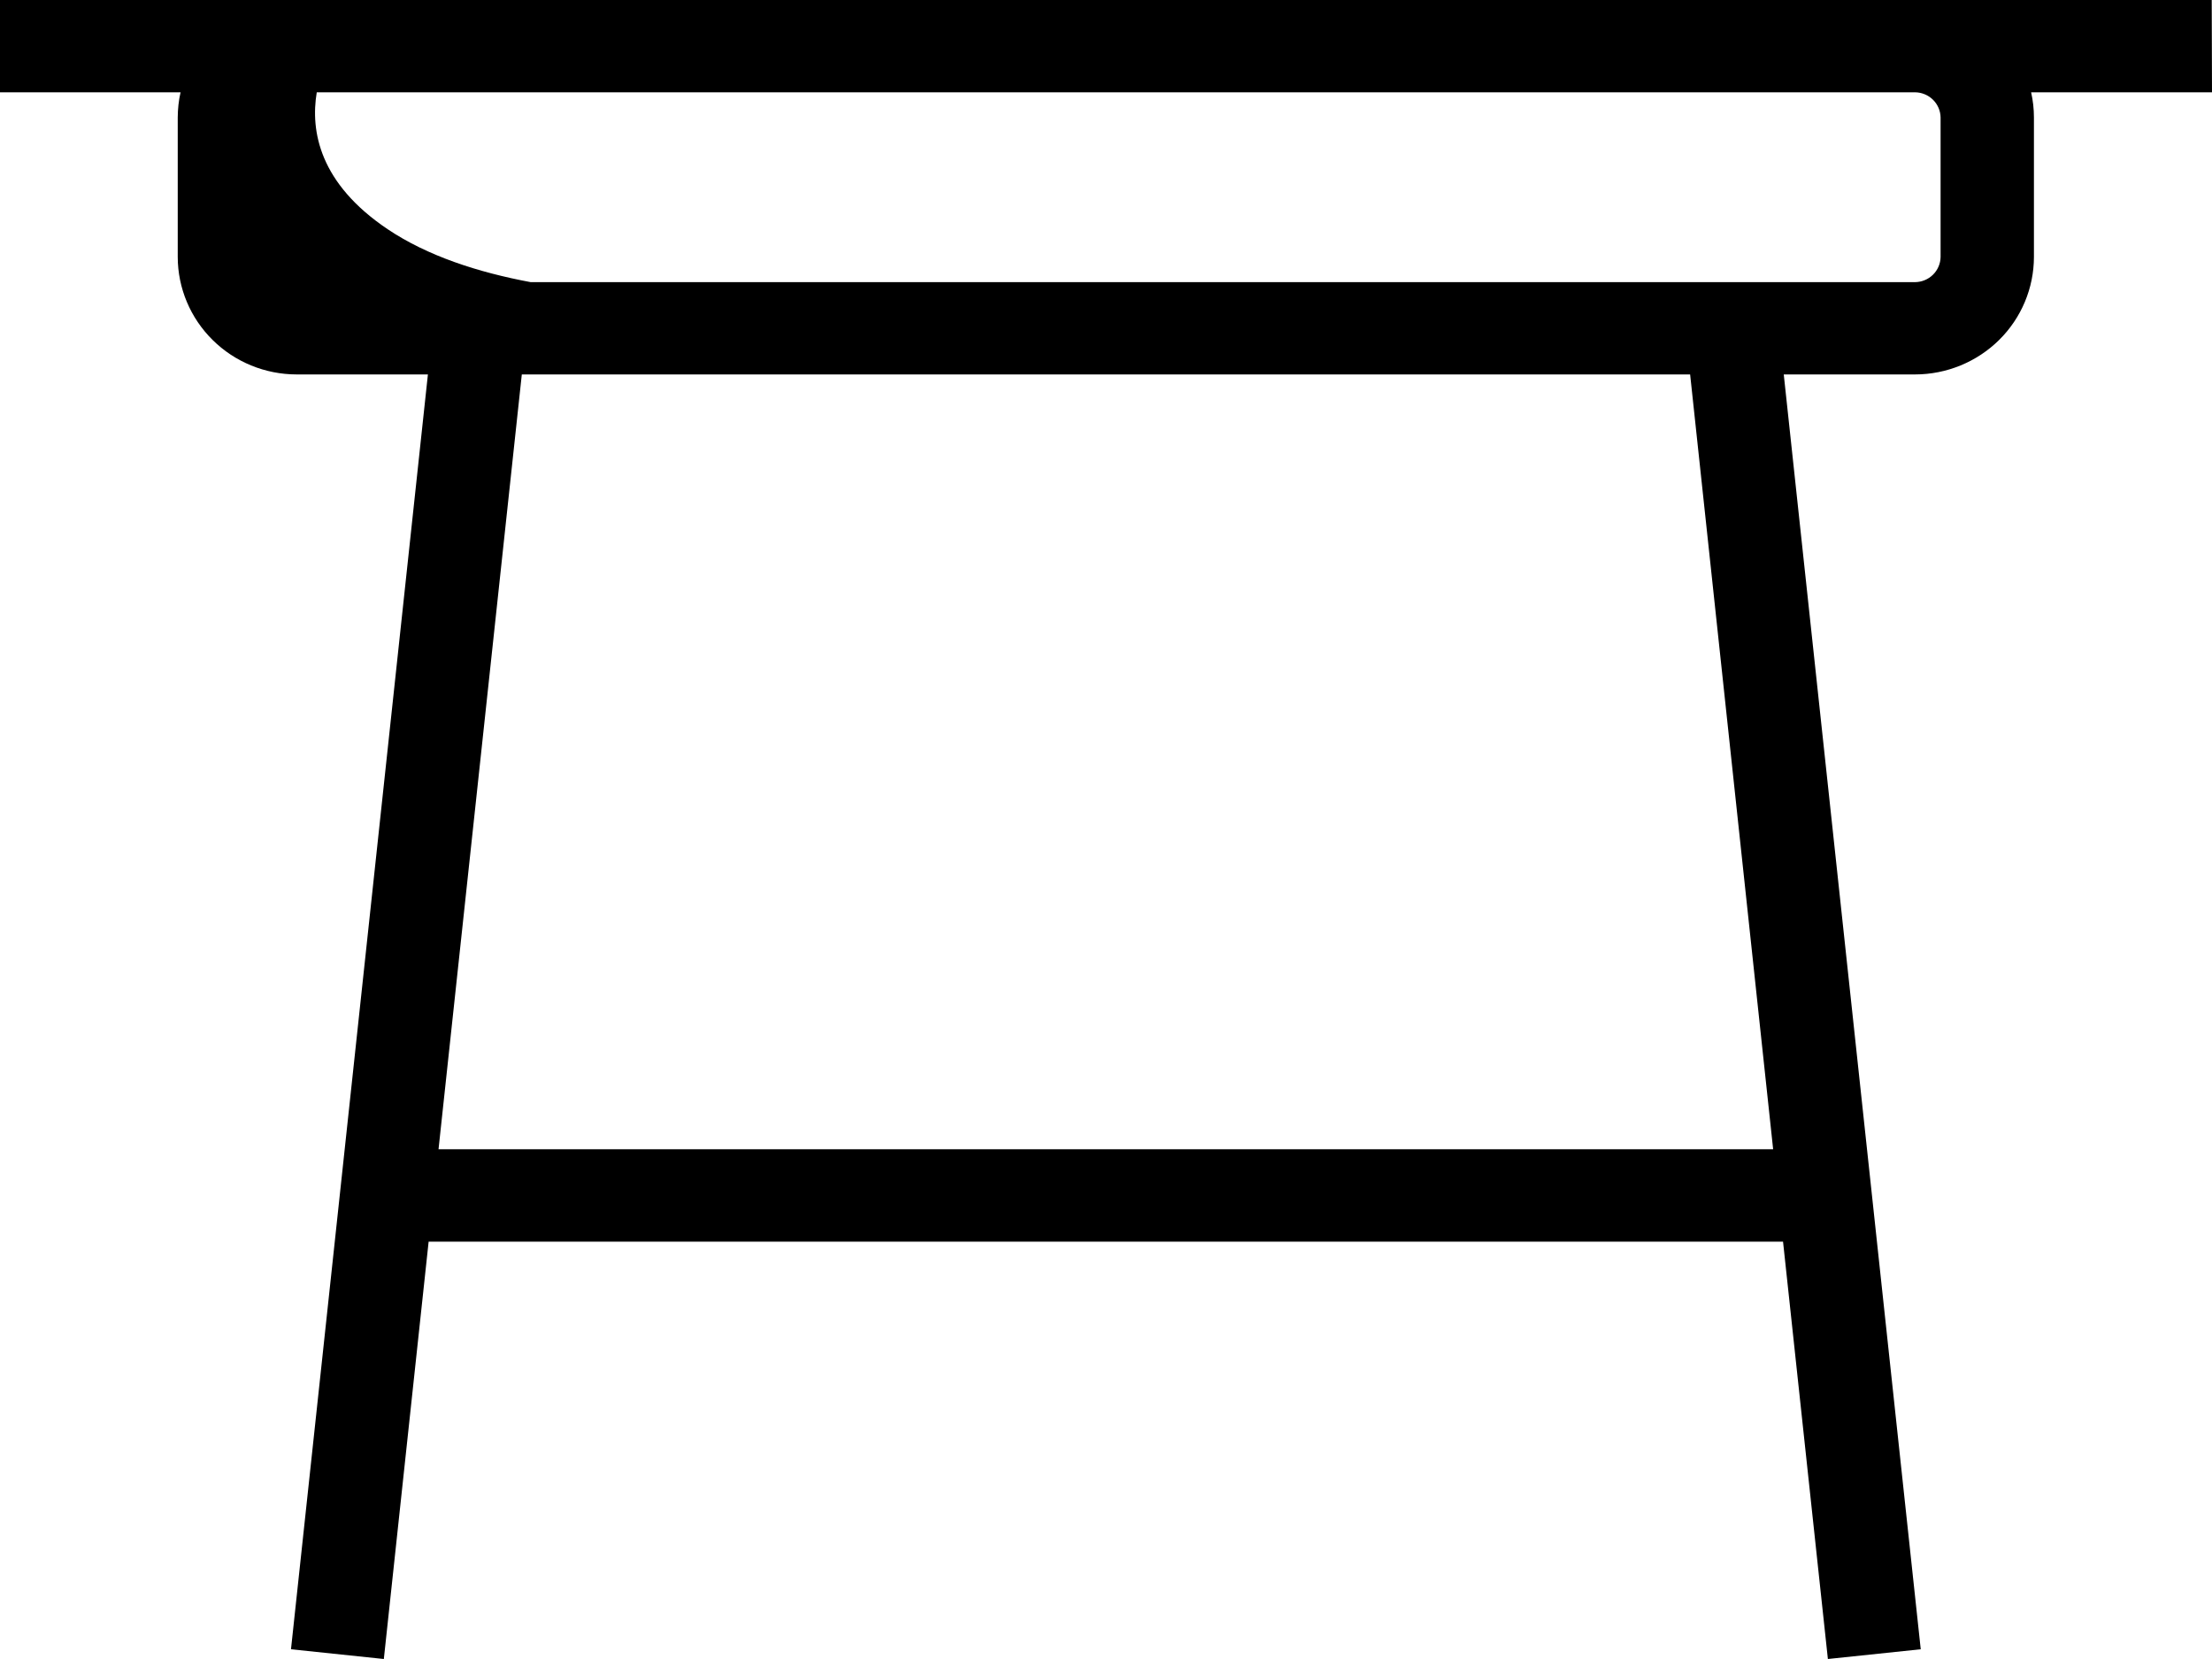 <svg width="40" height="30" viewBox="0 0 40 30" fill="none" xmlns="http://www.w3.org/2000/svg">
<path d="M39.995 0H0V1.669H3.265C3.231 1.818 3.215 1.971 3.214 2.124V4.647C3.215 5.21 3.442 5.75 3.845 6.148C4.247 6.546 4.793 6.77 5.363 6.771H7.738L5.262 29.824L6.941 30L7.751 22.453H32.243L33.054 30L34.733 29.824L32.256 6.771H34.632C35.201 6.77 35.747 6.546 36.15 6.148C36.553 5.75 36.779 5.21 36.78 4.647V2.124C36.78 1.971 36.763 1.818 36.729 1.669H40L39.995 0ZM32.064 20.782H7.93L9.436 6.771H30.563L32.064 20.782ZM35.092 2.124V4.647C35.09 4.767 35.041 4.882 34.955 4.967C34.869 5.052 34.753 5.1 34.632 5.102H9.596C8.646 4.925 7.729 4.628 7.009 4.144C5.777 3.316 5.611 2.371 5.728 1.669H34.632C34.753 1.671 34.869 1.719 34.955 1.804C35.041 1.889 35.09 2.004 35.092 2.124Z" fill="black"/>
</svg>
